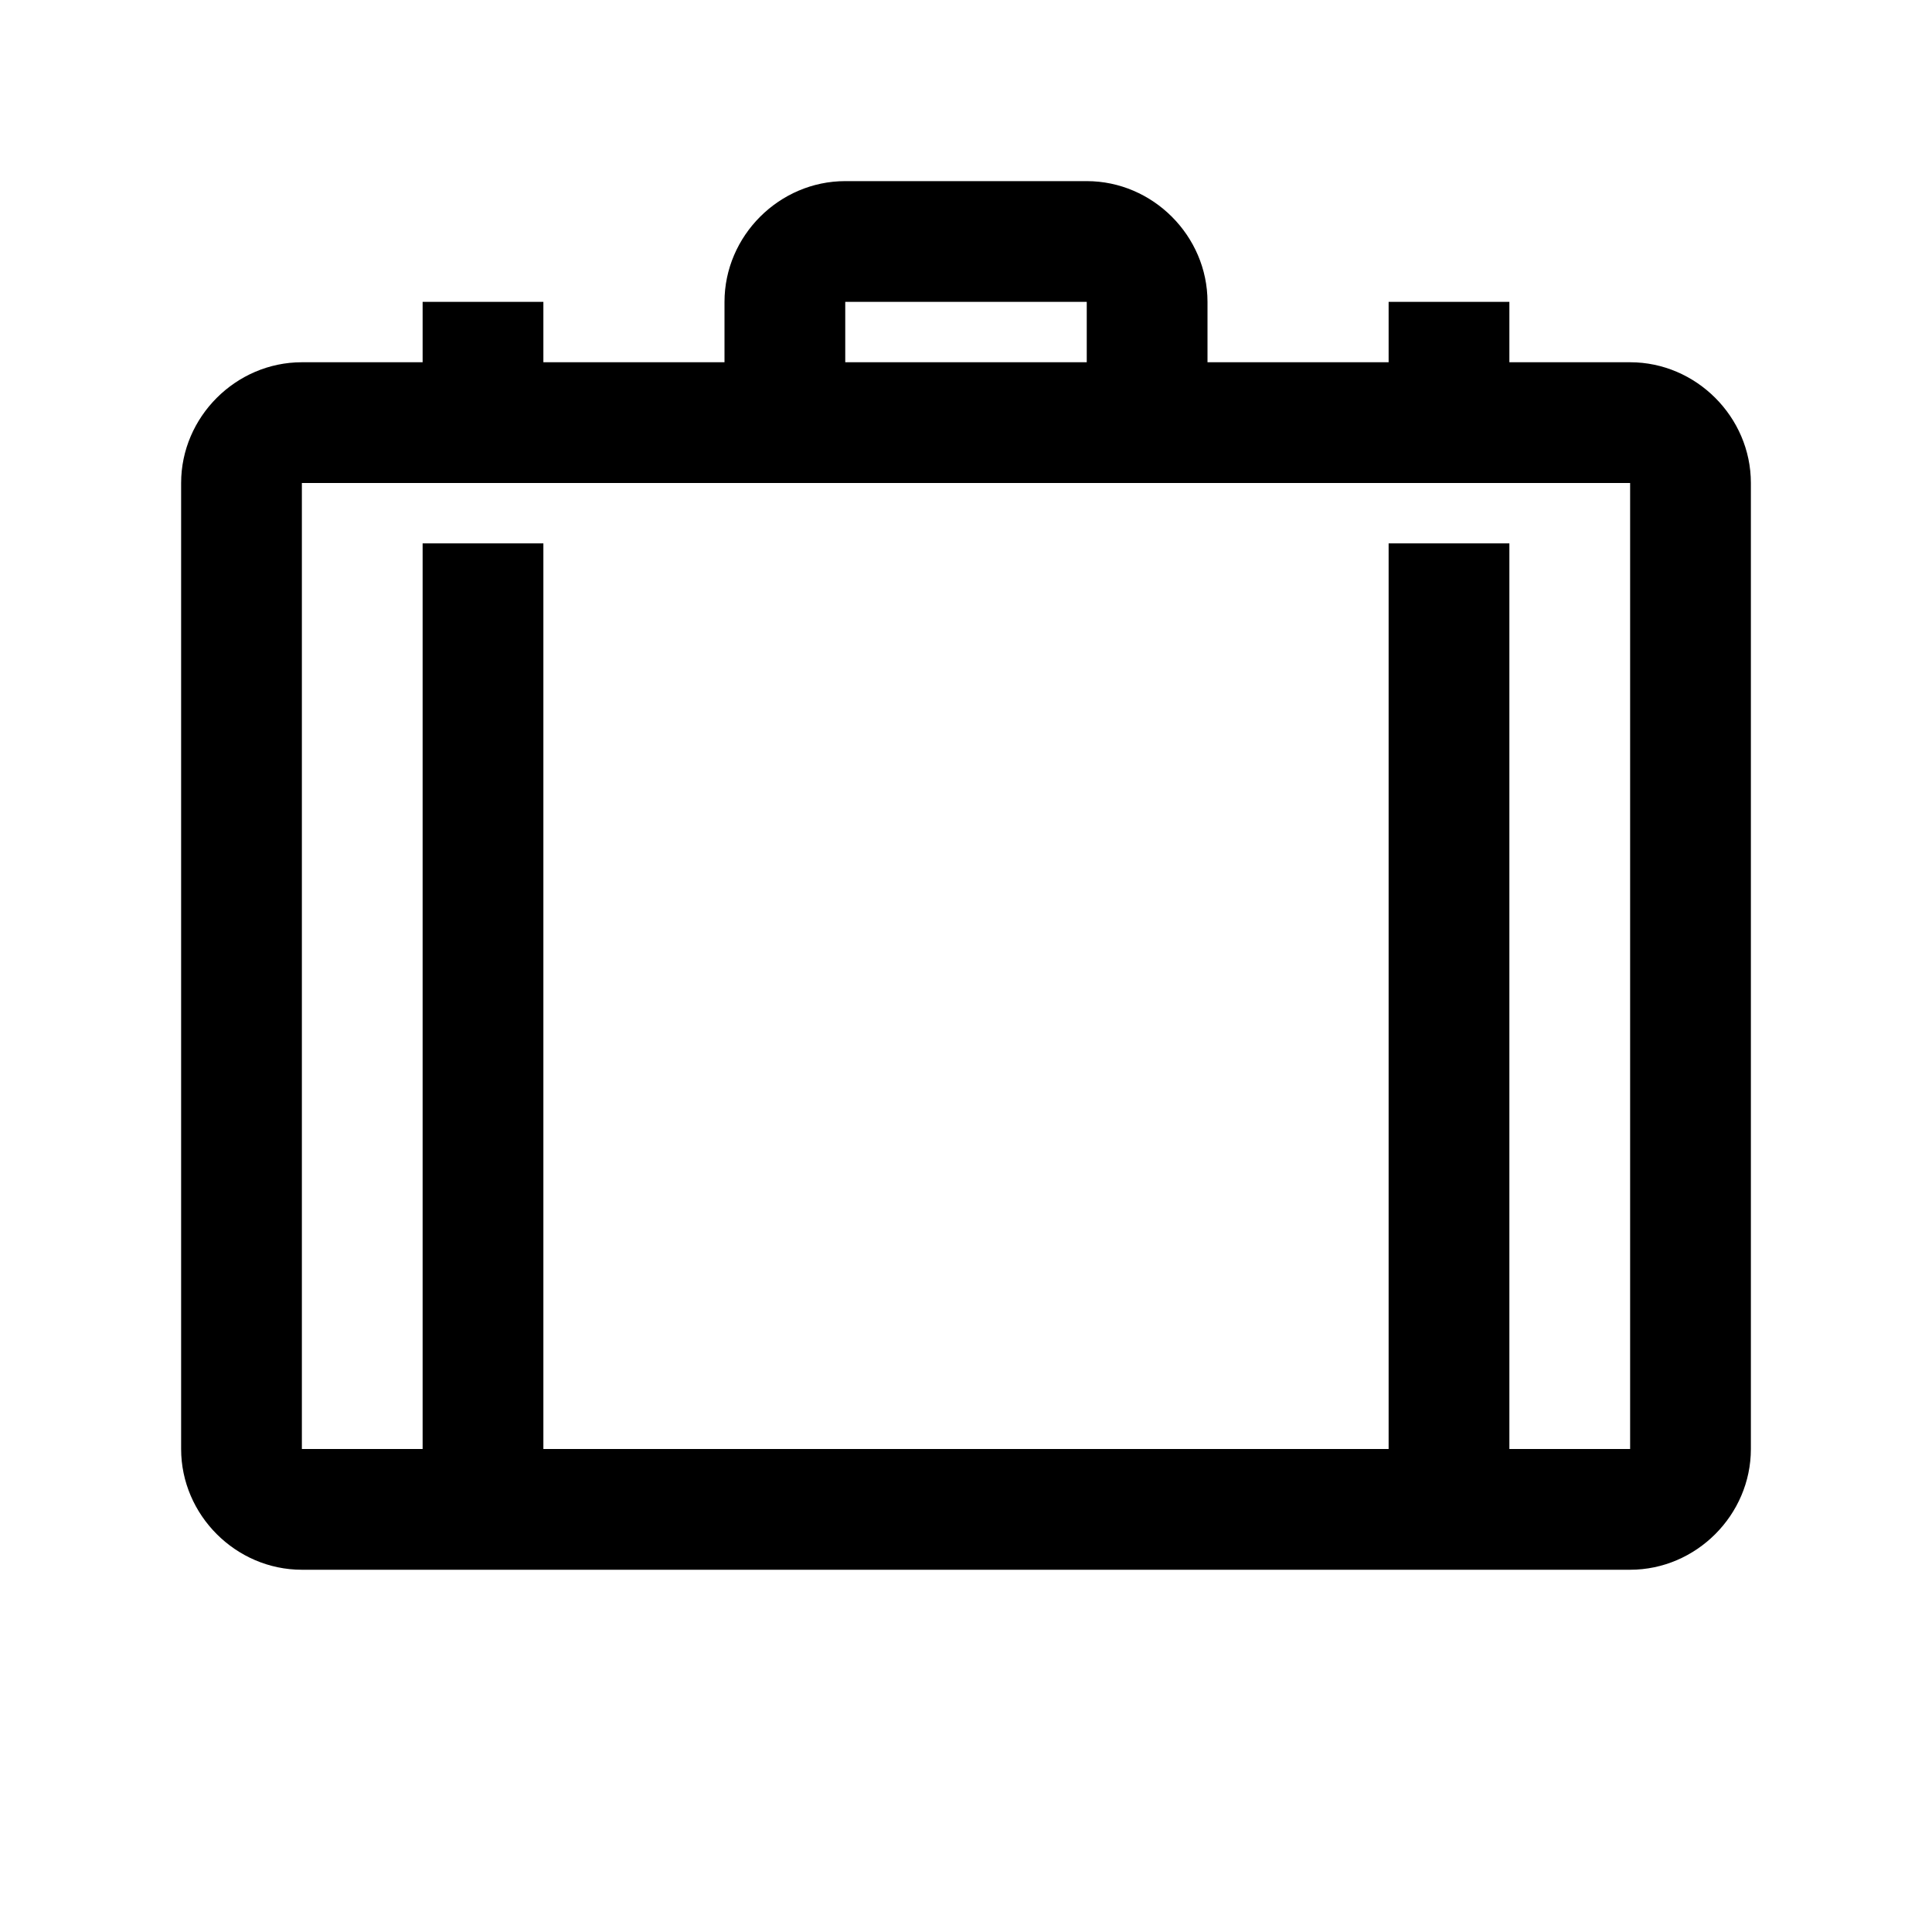 <svg width="24" height="24" viewBox="0 0 24 24" fill="none" xmlns="http://www.w3.org/2000/svg">
<path d="M10.5 2.25C9.68 2.25 9 2.93 9 3.75V4.5H6.75V3.75H5.25V4.5H3.75C2.93 4.5 2.25 5.18 2.25 6V18C2.25 18.82 2.93 19.5 3.75 19.5H20.25C21.07 19.5 21.75 18.82 21.75 18V6C21.75 5.18 21.07 4.5 20.25 4.5H18.75V3.75H17.25V4.5H15V3.75C15 2.93 14.32 2.25 13.5 2.25H10.5ZM10.5 3.75H13.5V4.5H10.5V3.75ZM3.75 6H20.25V18H18.75V6.75H17.25V18H6.75V6.75H5.25V18H3.75V6Z" fill="black"/>
</svg>
